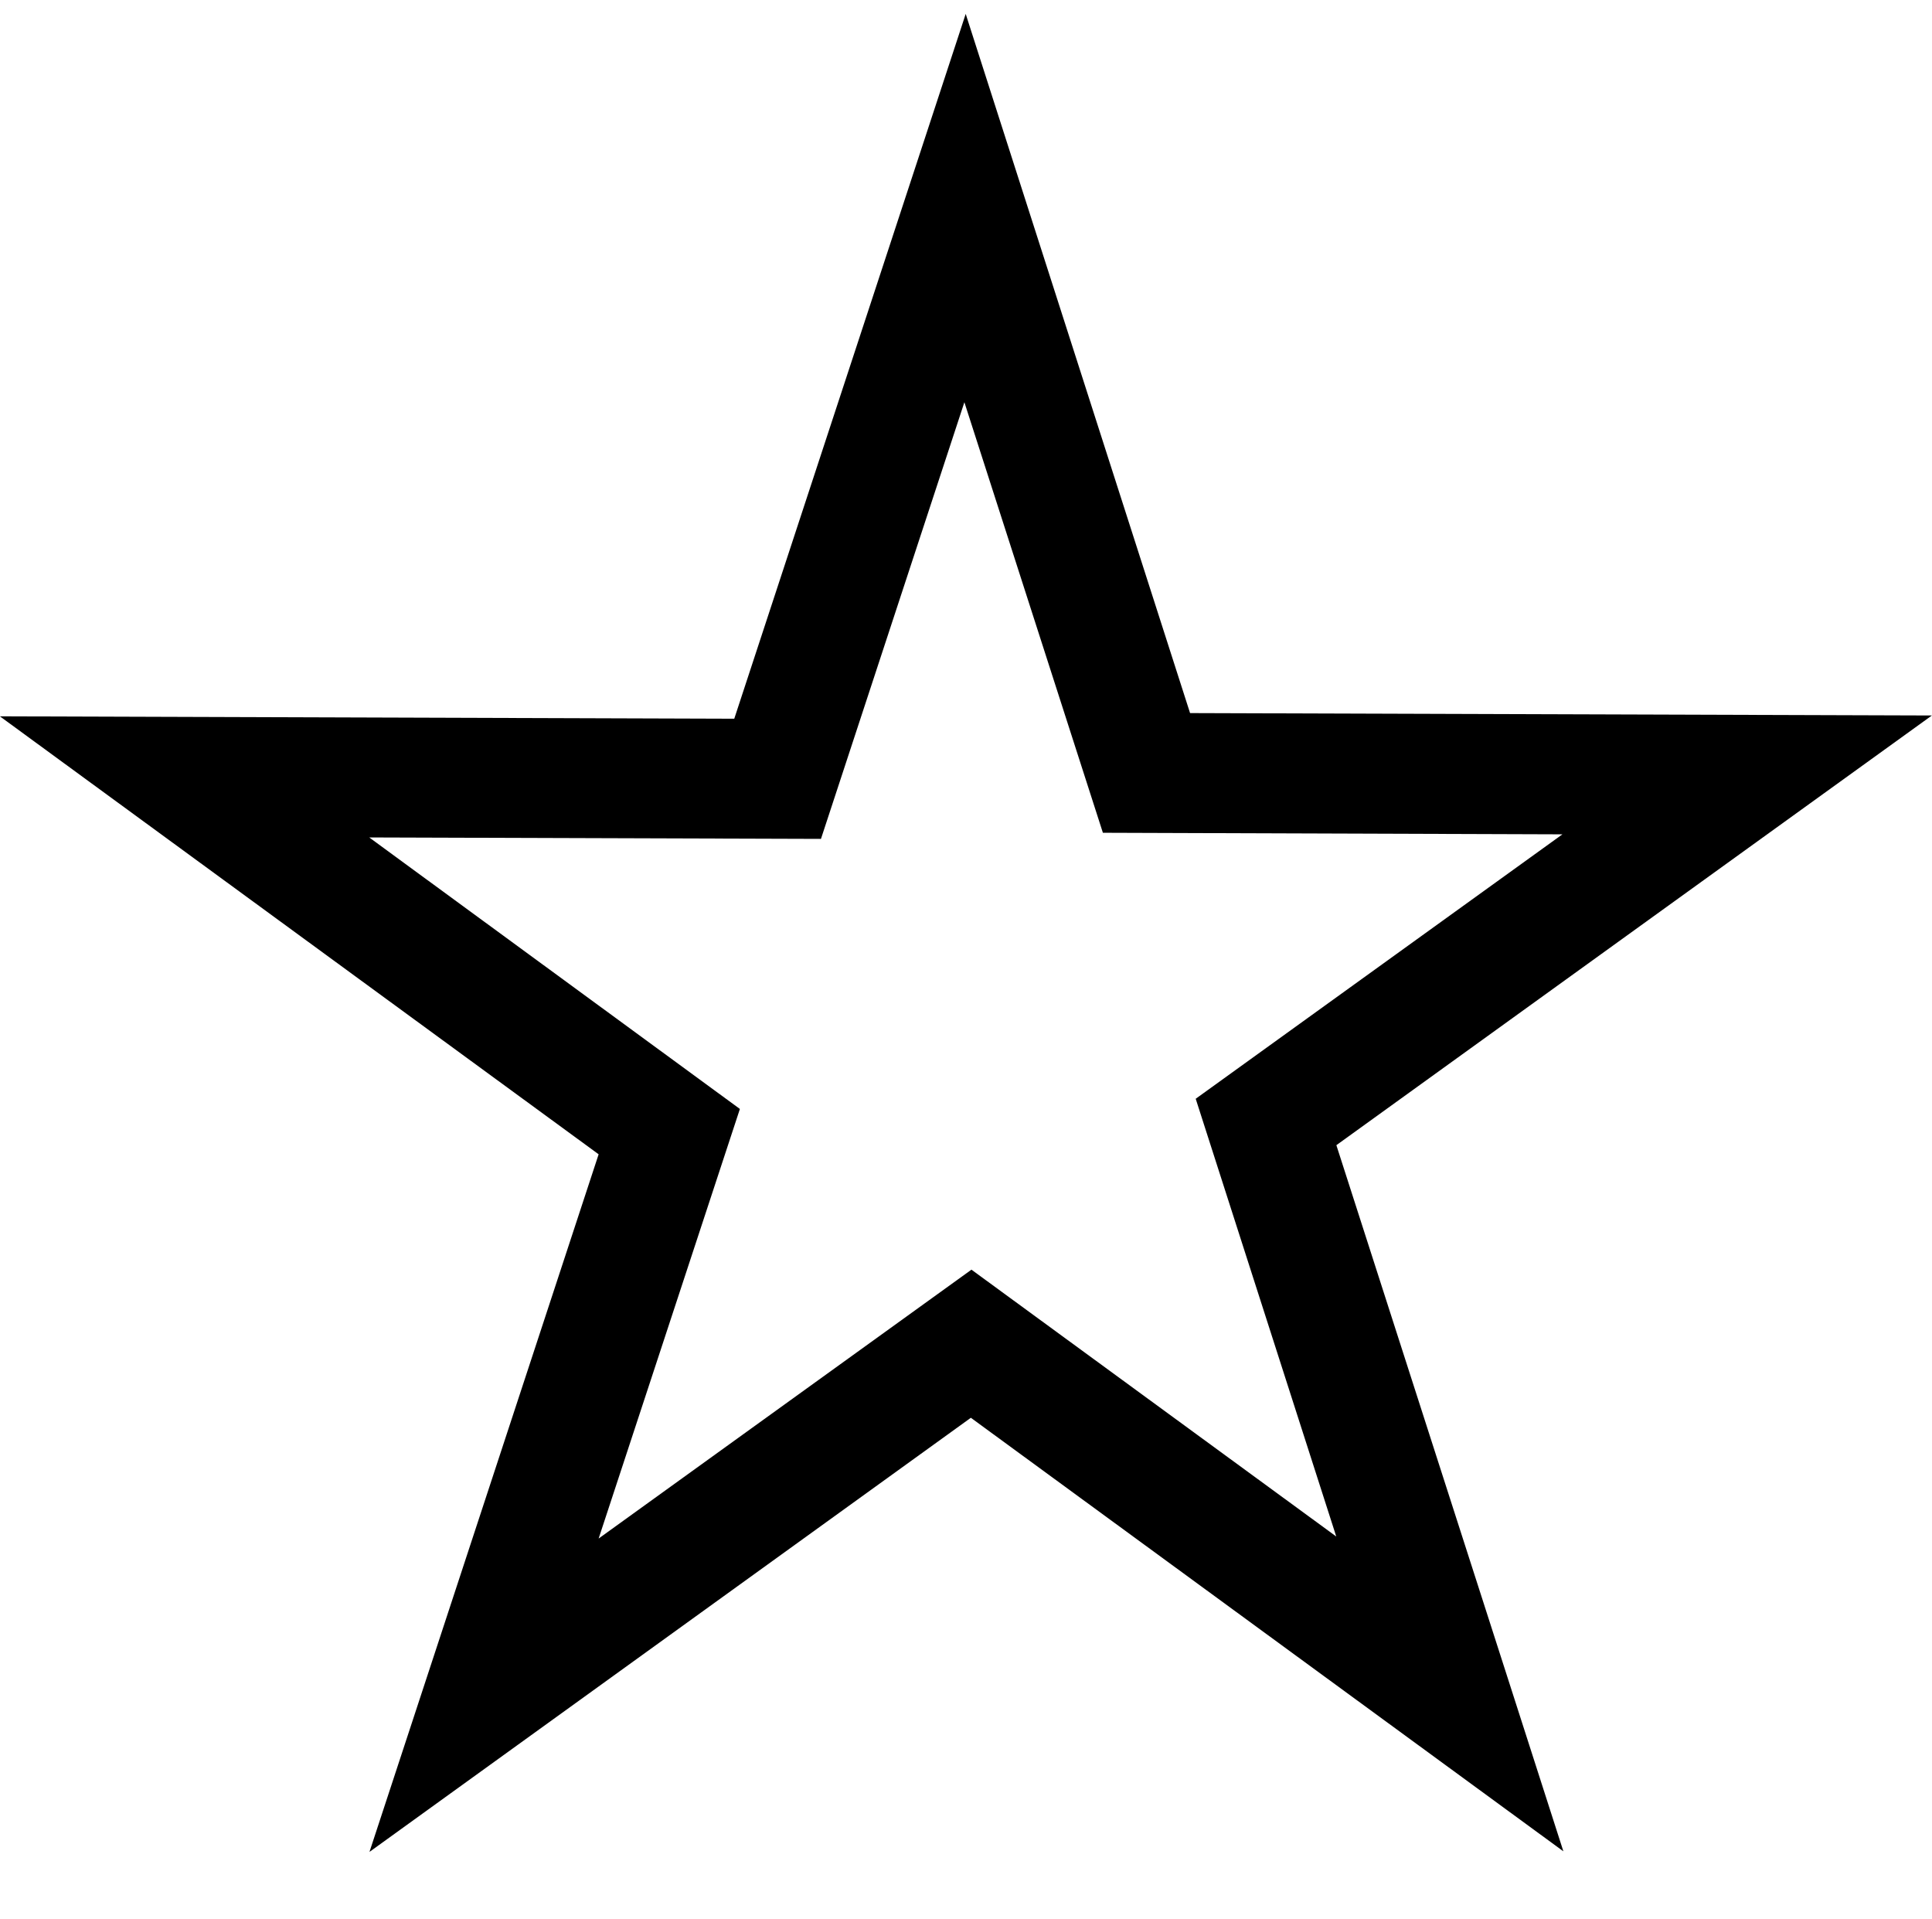 <svg xmlns="http://www.w3.org/2000/svg" xmlns:osb="http://www.openswatchbook.org/uri/2009/osb" xmlns:svg="http://www.w3.org/2000/svg" id="svg7384" width="16.111" height="16" version="1.1" viewBox="0 0 16.111 16"><title id="title9167">Gnome Symbolic Icon Theme</title><defs id="defs7386"><linearGradient id="linearGradient7212" osb:paint="solid"><stop id="stop7214" offset="0" stop-color="#000" stop-opacity="1"/></linearGradient></defs><g id="layer9" display="inline" transform="translate(-260.933,226.995)"><path id="path1987" fill="#000" fill-opacity="1" fill-rule="nonzero" stroke="none" stroke-dasharray="none" stroke-dashoffset="0" stroke-linecap="butt" stroke-linejoin="miter" stroke-miterlimit="4" stroke-opacity="1" stroke-width="1" d="m 268.986,-226.879 -1.93,5.877 -6.124,-0.02 4.993,3.652 -1.911,5.817 5.015,-3.62 4.941,3.615 -0.47,-1.463 -1.423,-4.425 4.966,-3.583 -6.186,-0.02 z m -0.011,3.238 1.155,3.59 3.832,0.013 -3.058,2.205 1.172,3.65 -3.042,-2.225 -3.109,2.242 1.178,-3.582 -3.091,-2.264 3.767,0.012 z" baseline-shift="baseline" clip-rule="nonzero" color="#000" color-interpolation="sRGB" color-interpolation-filters="linearRGB" color-rendering="auto" direction="ltr" display="inline" dominant-baseline="auto" enable-background="accumulate" font-family="sans-serif" font-size="medium" font-stretch="normal" font-style="normal" font-variant="normal" font-weight="normal" image-rendering="auto" letter-spacing="normal" opacity="1" overflow="visible" paint-order="normal" shape-rendering="auto" text-anchor="start" text-decoration="none" text-rendering="auto" vector-effect="none" visibility="visible" word-spacing="normal" writing-mode="lr-tb" style="line-height:normal;font-variant-ligatures:normal;font-variant-position:normal;font-variant-caps:normal;font-variant-numeric:normal;font-variant-alternates:normal;font-feature-settings:normal;text-indent:0;text-align:start;text-decoration-line:none;text-decoration-style:solid;text-decoration-color:#000;text-transform:none;text-orientation:mixed;white-space:normal;shape-padding:0;isolation:auto;mix-blend-mode:normal;solid-color:#000;solid-opacity:1;marker:none"/></g></svg>